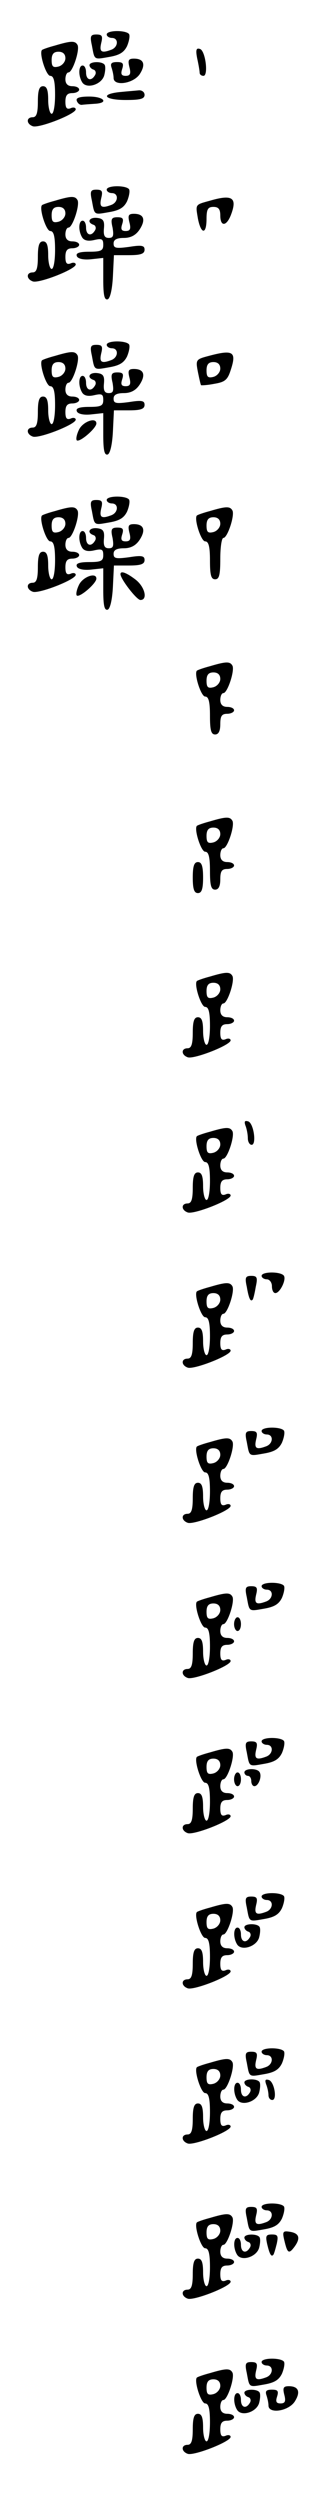 <?xml version="1.0" standalone="no"?>
<!DOCTYPE svg PUBLIC "-//W3C//DTD SVG 20010904//EN"
 "http://www.w3.org/TR/2001/REC-SVG-20010904/DTD/svg10.dtd">
<svg version="1.0" xmlns="http://www.w3.org/2000/svg"
 width="95pt" height="725pt" viewBox="0 0 95 725"
 preserveAspectRatio="xMidYMid meet">
<g transform="translate(0,725) scale(0.1,-0.1)"
fill="#000000" stroke="none">
<path d="M310 7150 c0 -5 7 -10 15 -10 20 0 19 -26 -1 -34 -29 -11 -36 -7 -30
19 5 20 3 25 -14 25 -17 0 -19 -5 -13 -32 8 -43 5 -41 51 -33 29 5 42 13 51
31 6 14 9 30 6 35 -8 12 -65 12 -65 -1z"/>
<path d="M160 7118 c-19 -5 -36 -11 -38 -13 -9 -9 12 -75 24 -75 10 0 14 -15
14 -55 0 -30 -4 -55 -10 -55 -5 0 -10 18 -10 40 0 29 -4 40 -15 40 -11 0 -15
-12 -15 -45 0 -33 -4 -45 -15 -45 -19 0 -19 -19 0 -26 17 -7 125 35 125 49 0
5 -7 7 -15 3 -11 -4 -15 1 -15 19 0 18 5 25 20 25 11 0 20 5 20 10 0 6 -9 10
-20 10 -13 0 -20 7 -20 20 0 11 4 20 9 20 12 0 34 67 26 80 -7 12 -18 12 -65
-2z m30 -37 c0 -10 -9 -21 -20 -24 -16 -4 -20 0 -20 19 0 17 6 24 20 24 13 0
20 -7 20 -19z"/>
<path d="M573 7080 c4 -18 7 -36 7 -41 0 -5 5 -9 11 -9 15 0 6 73 -10 78 -11
4 -13 -3 -8 -28z"/>
<path d="M376 7055 c5 -19 2 -25 -11 -25 -12 0 -15 5 -10 20 5 16 2 20 -15 20
-16 0 -20 -4 -16 -16 3 -9 6 -22 6 -30 0 -25 57 -17 76 11 18 28 12 45 -17 45
-16 0 -18 -5 -13 -25z"/>
<path d="M260 7061 c0 -5 5 -11 12 -13 6 -2 8 -10 4 -16 -11 -19 -26 -14 -26
8 0 11 -4 20 -10 20 -12 0 -13 -30 -1 -49 13 -20 57 -6 64 21 3 12 4 25 1 30
-7 11 -44 10 -44 -1z"/>
<path d="M348 6983 c-58 -6 -45 -23 17 -23 42 0 55 3 55 15 0 8 -8 14 -17 13
-10 -1 -35 -3 -55 -5z"/>
<path d="M223 6958 c2 -7 9 -13 15 -12 7 1 23 2 37 3 42 2 28 21 -16 21 -28 0
-39 -4 -36 -12z"/>
<path d="M310 6700 c0 -5 7 -10 15 -10 20 0 19 -26 -1 -34 -29 -11 -36 -7 -30
19 5 20 3 25 -14 25 -17 0 -19 -5 -13 -32 8 -43 5 -41 51 -33 29 5 42 13 51
31 6 14 9 30 6 35 -8 12 -65 12 -65 -1z"/>
<path d="M160 6668 c-19 -5 -36 -11 -38 -13 -9 -9 12 -75 24 -75 10 0 14 -15
14 -55 0 -30 -4 -55 -10 -55 -5 0 -10 18 -10 40 0 29 -4 40 -15 40 -11 0 -15
-12 -15 -45 0 -33 -4 -45 -15 -45 -19 0 -19 -19 0 -26 17 -7 125 35 125 49 0
5 -7 7 -15 3 -11 -4 -15 1 -15 19 0 18 5 25 20 25 11 0 20 5 20 10 0 6 -9 10
-20 10 -13 0 -20 7 -20 20 0 11 4 20 9 20 12 0 34 67 26 80 -7 12 -18 12 -65
-2z m30 -37 c0 -10 -9 -21 -20 -24 -16 -4 -20 0 -20 19 0 17 6 24 20 24 13 0
20 -7 20 -19z"/>
<path d="M610 6668 c-44 -12 -42 -10 -35 -52 9 -46 25 -47 25 -1 0 28 4 35 20
35 15 0 20 -7 20 -25 0 -33 18 -32 31 2 19 50 4 60 -61 41z"/>
<path d="M376 6605 c5 -19 2 -25 -11 -25 -12 0 -15 5 -10 20 5 16 2 20 -14 20
-17 0 -20 -5 -14 -30 4 -24 2 -30 -11 -30 -12 0 -16 7 -14 28 2 21 -2 28 -19
30 -24 3 -32 -13 -11 -20 6 -2 8 -10 4 -16 -11 -19 -26 -14 -26 8 0 11 -4 20
-10 20 -12 0 -13 -30 -1 -49 6 -9 18 -11 35 -7 22 5 26 3 26 -14 0 -17 -7 -20
-41 -20 -28 0 -39 -4 -36 -12 2 -8 18 -12 40 -10 l37 4 0 -62 c0 -45 3 -61 13
-58 7 3 13 28 15 66 l3 62 44 0 c34 0 45 4 45 16 0 12 -8 14 -45 8 -38 -5 -45
-4 -45 10 0 11 9 16 30 16 20 0 35 8 46 25 18 28 12 45 -17 45 -16 0 -18 -5
-13 -25z"/>
<path d="M310 6250 c0 -5 7 -10 15 -10 20 0 19 -26 -1 -34 -29 -11 -36 -7 -30
19 5 20 3 25 -14 25 -17 0 -19 -5 -13 -32 8 -43 5 -41 51 -33 29 5 42 13 51
31 6 14 9 30 6 35 -8 12 -65 12 -65 -1z"/>
<path d="M160 6218 c-19 -5 -36 -11 -38 -13 -9 -9 12 -75 24 -75 10 0 14 -15
14 -55 0 -30 -4 -55 -10 -55 -5 0 -10 18 -10 40 0 29 -4 40 -15 40 -11 0 -15
-12 -15 -45 0 -33 -4 -45 -15 -45 -19 0 -19 -19 0 -26 17 -7 125 35 125 49 0
5 -7 7 -15 3 -11 -4 -15 1 -15 19 0 18 5 25 20 25 11 0 20 5 20 10 0 6 -9 10
-20 10 -13 0 -20 7 -20 20 0 11 4 20 9 20 12 0 34 67 26 80 -7 12 -18 12 -65
-2z m30 -37 c0 -10 -9 -21 -20 -24 -16 -4 -20 0 -20 19 0 17 6 24 20 24 13 0
20 -7 20 -19z"/>
<path d="M607 6218 c-38 -10 -39 -11 -32 -47 4 -20 8 -37 9 -38 1 -1 19 0 39
4 30 5 38 11 47 39 18 54 8 61 -63 42z m33 -37 c0 -10 -9 -21 -20 -24 -16 -4
-20 0 -20 19 0 17 6 24 20 24 13 0 20 -7 20 -19z"/>
<path d="M376 6155 c5 -19 2 -25 -11 -25 -12 0 -15 5 -10 20 5 16 2 20 -14 20
-17 0 -20 -5 -14 -30 4 -24 2 -30 -11 -30 -12 0 -16 7 -14 28 2 21 -2 28 -19
30 -24 3 -32 -13 -11 -20 6 -2 8 -10 4 -16 -11 -19 -26 -14 -26 8 0 11 -4 20
-10 20 -12 0 -13 -30 -1 -49 6 -9 18 -11 35 -7 22 5 26 3 26 -14 0 -17 -7 -20
-41 -20 -28 0 -39 -4 -36 -12 2 -8 18 -12 40 -10 l37 4 0 -62 c0 -45 3 -61 13
-58 7 3 13 28 15 66 l3 62 44 0 c34 0 45 4 45 16 0 12 -8 14 -45 8 -38 -5 -45
-4 -45 10 0 11 9 16 30 16 20 0 35 8 46 25 18 28 12 45 -17 45 -16 0 -18 -5
-13 -25z"/>
<path d="M230 6005 c-7 -14 -10 -28 -7 -32 8 -7 57 35 57 49 0 19 -38 6 -50
-17z"/>
<path d="M310 5800 c0 -5 7 -10 15 -10 20 0 19 -26 -1 -34 -29 -11 -36 -7 -30
19 5 20 3 25 -14 25 -17 0 -19 -5 -13 -32 8 -43 5 -41 51 -33 29 5 42 13 51
31 6 14 9 30 6 35 -8 12 -65 12 -65 -1z"/>
<path d="M160 5768 c-19 -5 -36 -11 -38 -13 -9 -9 12 -75 24 -75 10 0 14 -15
14 -55 0 -30 -4 -55 -10 -55 -5 0 -10 18 -10 40 0 29 -4 40 -15 40 -11 0 -15
-12 -15 -45 0 -33 -4 -45 -15 -45 -19 0 -19 -19 0 -26 17 -7 125 35 125 49 0
5 -7 7 -15 3 -11 -4 -15 1 -15 19 0 18 5 25 20 25 11 0 20 5 20 10 0 6 -9 10
-20 10 -13 0 -20 7 -20 20 0 11 4 20 9 20 12 0 34 67 26 80 -7 12 -18 12 -65
-2z m30 -37 c0 -10 -9 -21 -20 -24 -16 -4 -20 0 -20 19 0 17 6 24 20 24 13 0
20 -7 20 -19z"/>
<path d="M610 5768 c-19 -5 -36 -11 -38 -13 -9 -9 12 -75 24 -75 10 0 14 -15
14 -55 0 -42 3 -55 15 -55 12 0 15 13 15 60 0 33 4 60 9 60 12 0 34 67 26 80
-7 12 -18 12 -65 -2z m30 -37 c0 -10 -9 -21 -20 -24 -16 -4 -20 0 -20 19 0 17
6 24 20 24 13 0 20 -7 20 -19z"/>
<path d="M376 5705 c5 -19 2 -25 -11 -25 -12 0 -15 5 -10 20 5 16 2 20 -14 20
-17 0 -20 -5 -14 -30 4 -24 2 -30 -11 -30 -12 0 -16 7 -14 28 2 21 -2 28 -19
30 -24 3 -32 -13 -11 -20 6 -2 8 -10 4 -16 -11 -19 -26 -14 -26 8 0 11 -4 20
-10 20 -12 0 -13 -30 -1 -49 6 -9 18 -11 35 -7 22 5 26 3 26 -14 0 -17 -7 -20
-41 -20 -28 0 -39 -4 -36 -12 2 -8 18 -12 40 -10 l37 4 0 -62 c0 -45 3 -61 13
-58 7 3 13 28 15 66 l3 62 44 0 c34 0 45 4 45 16 0 12 -8 14 -45 8 -38 -5 -45
-4 -45 10 0 11 9 16 30 16 20 0 35 8 46 25 18 28 12 45 -17 45 -16 0 -18 -5
-13 -25z"/>
<path d="M350 5585 c0 -14 47 -75 58 -75 22 0 13 38 -14 59 -26 20 -44 27 -44
16z"/>
<path d="M230 5555 c-7 -14 -10 -28 -7 -32 8 -7 57 35 57 49 0 19 -38 6 -50
-17z"/>
<path d="M610 5318 c-19 -5 -36 -11 -38 -13 -9 -9 12 -75 24 -75 10 0 14 -15
14 -55 0 -42 3 -55 15 -55 10 0 15 10 15 30 0 23 4 30 20 30 11 0 20 5 20 10
0 6 -9 10 -20 10 -13 0 -20 7 -20 20 0 11 4 20 9 20 12 0 34 67 26 80 -7 12
-18 12 -65 -2z m30 -37 c0 -10 -9 -21 -20 -24 -16 -4 -20 0 -20 19 0 17 6 24
20 24 13 0 20 -7 20 -19z"/>
<path d="M610 4868 c-19 -5 -36 -11 -38 -13 -9 -9 12 -75 24 -75 10 0 14 -15
14 -55 0 -42 3 -55 15 -55 10 0 15 10 15 30 0 23 4 30 20 30 11 0 20 5 20 10
0 6 -9 10 -20 10 -13 0 -20 7 -20 20 0 11 4 20 9 20 12 0 34 67 26 80 -7 12
-18 12 -65 -2z m30 -37 c0 -10 -9 -21 -20 -24 -16 -4 -20 0 -20 19 0 17 6 24
20 24 13 0 20 -7 20 -19z"/>
<path d="M560 4705 c0 -33 4 -45 15 -45 11 0 15 12 15 45 0 33 -4 45 -15 45
-11 0 -15 -12 -15 -45z"/>
<path d="M610 4418 c-19 -5 -36 -11 -38 -13 -9 -9 12 -75 24 -75 10 0 14 -15
14 -55 0 -30 -4 -55 -10 -55 -5 0 -10 18 -10 40 0 29 -4 40 -15 40 -11 0 -15
-12 -15 -45 0 -33 -4 -45 -15 -45 -19 0 -19 -19 0 -26 17 -7 125 35 125 49 0
5 -7 7 -15 3 -11 -4 -15 1 -15 19 0 18 5 25 20 25 11 0 20 5 20 10 0 6 -9 10
-20 10 -13 0 -20 7 -20 20 0 11 4 20 9 20 12 0 34 67 26 80 -7 12 -18 12 -65
-2z m30 -37 c0 -10 -9 -21 -20 -24 -16 -4 -20 0 -20 19 0 17 6 24 20 24 13 0
20 -7 20 -19z"/>
<path d="M713 3986 c4 -10 7 -26 7 -37 0 -10 5 -19 11 -19 15 0 6 63 -10 68
-10 3 -12 0 -8 -12z"/>
<path d="M610 3968 c-19 -5 -36 -11 -38 -13 -9 -9 12 -75 24 -75 10 0 14 -15
14 -55 0 -30 -4 -55 -10 -55 -5 0 -10 18 -10 40 0 29 -4 40 -15 40 -11 0 -15
-12 -15 -45 0 -33 -4 -45 -15 -45 -19 0 -19 -19 0 -26 17 -7 125 35 125 49 0
5 -7 7 -15 3 -11 -4 -15 1 -15 19 0 18 5 25 20 25 11 0 20 5 20 10 0 6 -9 10
-20 10 -13 0 -20 7 -20 20 0 11 4 20 9 20 12 0 34 67 26 80 -7 12 -18 12 -65
-2z m30 -37 c0 -10 -9 -21 -20 -24 -16 -4 -20 0 -20 19 0 17 6 24 20 24 13 0
20 -7 20 -19z"/>
<path d="M760 3550 c0 -5 7 -10 15 -10 8 0 15 -9 15 -20 0 -11 4 -20 10 -20
13 0 32 38 25 50 -8 13 -65 13 -65 0z"/>
<path d="M717 3518 c6 -35 11 -44 17 -37 2 2 6 19 9 37 6 27 4 32 -13 32 -17
0 -19 -5 -13 -32z"/>
<path d="M610 3518 c-19 -5 -36 -11 -38 -13 -9 -9 12 -75 24 -75 10 0 14 -15
14 -55 0 -30 -4 -55 -10 -55 -5 0 -10 18 -10 40 0 29 -4 40 -15 40 -11 0 -15
-12 -15 -45 0 -33 -4 -45 -15 -45 -19 0 -19 -19 0 -26 17 -7 125 35 125 49 0
5 -7 7 -15 3 -11 -4 -15 1 -15 19 0 18 5 25 20 25 11 0 20 5 20 10 0 6 -9 10
-20 10 -13 0 -20 7 -20 20 0 11 4 20 9 20 12 0 34 67 26 80 -7 12 -18 12 -65
-2z m30 -37 c0 -10 -9 -21 -20 -24 -16 -4 -20 0 -20 19 0 17 6 24 20 24 13 0
20 -7 20 -19z"/>
<path d="M760 3100 c0 -5 7 -10 15 -10 20 0 19 -26 -1 -34 -29 -11 -36 -7 -30
19 5 20 3 25 -14 25 -17 0 -19 -5 -13 -32 8 -43 5 -41 51 -33 29 5 42 13 51
31 6 14 9 30 6 35 -8 12 -65 12 -65 -1z"/>
<path d="M610 3068 c-19 -5 -36 -11 -38 -13 -9 -9 12 -75 24 -75 10 0 14 -15
14 -55 0 -30 -4 -55 -10 -55 -5 0 -10 18 -10 40 0 29 -4 40 -15 40 -11 0 -15
-12 -15 -45 0 -33 -4 -45 -15 -45 -19 0 -19 -19 0 -26 17 -7 125 35 125 49 0
5 -7 7 -15 3 -11 -4 -15 1 -15 19 0 18 5 25 20 25 11 0 20 5 20 10 0 6 -9 10
-20 10 -13 0 -20 7 -20 20 0 11 4 20 9 20 12 0 34 67 26 80 -7 12 -18 12 -65
-2z m30 -37 c0 -10 -9 -21 -20 -24 -16 -4 -20 0 -20 19 0 17 6 24 20 24 13 0
20 -7 20 -19z"/>
<path d="M760 2650 c0 -5 7 -10 15 -10 20 0 19 -26 -1 -34 -29 -11 -36 -7 -30
19 5 20 3 25 -14 25 -17 0 -19 -5 -13 -32 8 -43 5 -41 51 -33 29 5 42 13 51
31 6 14 9 30 6 35 -8 12 -65 12 -65 -1z"/>
<path d="M610 2618 c-19 -5 -36 -11 -38 -13 -9 -9 12 -75 24 -75 10 0 14 -15
14 -55 0 -30 -4 -55 -10 -55 -5 0 -10 18 -10 40 0 29 -4 40 -15 40 -11 0 -15
-12 -15 -45 0 -33 -4 -45 -15 -45 -19 0 -19 -19 0 -26 17 -7 125 35 125 49 0
5 -7 7 -15 3 -11 -4 -15 1 -15 19 0 18 5 25 20 25 11 0 20 5 20 10 0 6 -9 10
-20 10 -13 0 -20 7 -20 20 0 11 4 20 9 20 12 0 34 67 26 80 -7 12 -18 12 -65
-2z m30 -37 c0 -10 -9 -21 -20 -24 -16 -4 -20 0 -20 19 0 17 6 24 20 24 13 0
20 -7 20 -19z"/>
<path d="M680 2540 c0 -11 5 -20 10 -20 6 0 10 9 10 20 0 11 -4 20 -10 20 -5
0 -10 -9 -10 -20z"/>
<path d="M760 2200 c0 -5 7 -10 15 -10 20 0 19 -26 -1 -34 -29 -11 -36 -7 -30
19 5 20 3 25 -14 25 -17 0 -19 -5 -13 -32 8 -43 5 -41 51 -33 29 5 42 13 51
31 6 14 9 30 6 35 -8 12 -65 12 -65 -1z"/>
<path d="M610 2168 c-19 -5 -36 -11 -38 -13 -9 -9 12 -75 24 -75 10 0 14 -15
14 -55 0 -30 -4 -55 -10 -55 -5 0 -10 18 -10 40 0 29 -4 40 -15 40 -11 0 -15
-12 -15 -45 0 -33 -4 -45 -15 -45 -19 0 -19 -19 0 -26 17 -7 125 35 125 49 0
5 -7 7 -15 3 -11 -4 -15 1 -15 19 0 18 5 25 20 25 11 0 20 5 20 10 0 6 -9 10
-20 10 -13 0 -20 7 -20 20 0 11 4 20 9 20 12 0 34 67 26 80 -7 12 -18 12 -65
-2z m30 -37 c0 -10 -9 -21 -20 -24 -16 -4 -20 0 -20 19 0 17 6 24 20 24 13 0
20 -7 20 -19z"/>
<path d="M710 2110 c0 -5 5 -10 10 -10 6 0 10 -7 10 -15 0 -8 4 -15 9 -15 12
0 23 29 15 41 -7 12 -44 11 -44 -1z"/>
<path d="M680 2090 c0 -11 5 -20 10 -20 6 0 10 9 10 20 0 11 -4 20 -10 20 -5
0 -10 -9 -10 -20z"/>
<path d="M760 1750 c0 -5 7 -10 15 -10 20 0 19 -26 -1 -34 -29 -11 -36 -7 -30
19 5 20 3 25 -14 25 -17 0 -19 -5 -13 -32 8 -43 5 -41 51 -33 29 5 42 13 51
31 6 14 9 30 6 35 -8 12 -65 12 -65 -1z"/>
<path d="M610 1718 c-19 -5 -36 -11 -38 -13 -9 -9 12 -75 24 -75 10 0 14 -15
14 -55 0 -30 -4 -55 -10 -55 -5 0 -10 18 -10 40 0 29 -4 40 -15 40 -11 0 -15
-12 -15 -45 0 -33 -4 -45 -15 -45 -19 0 -19 -19 0 -26 17 -7 125 35 125 49 0
5 -7 7 -15 3 -11 -4 -15 1 -15 19 0 18 5 25 20 25 11 0 20 5 20 10 0 6 -9 10
-20 10 -13 0 -20 7 -20 20 0 11 4 20 9 20 12 0 34 67 26 80 -7 12 -18 12 -65
-2z m30 -37 c0 -10 -9 -21 -20 -24 -16 -4 -20 0 -20 19 0 17 6 24 20 24 13 0
20 -7 20 -19z"/>
<path d="M710 1661 c0 -5 5 -11 12 -13 6 -2 8 -10 4 -16 -11 -19 -26 -14 -26
8 0 11 -4 20 -10 20 -12 0 -13 -30 -1 -49 13 -20 57 -6 64 21 3 12 4 25 1 30
-7 11 -44 10 -44 -1z"/>
<path d="M760 1300 c0 -5 7 -10 15 -10 20 0 19 -26 -1 -34 -29 -11 -36 -7 -30
19 5 20 3 25 -14 25 -17 0 -19 -5 -13 -32 8 -43 5 -41 51 -33 29 5 42 13 51
31 6 14 9 30 6 35 -8 12 -65 12 -65 -1z"/>
<path d="M610 1268 c-19 -5 -36 -11 -38 -13 -9 -9 12 -75 24 -75 10 0 14 -15
14 -55 0 -30 -4 -55 -10 -55 -5 0 -10 18 -10 40 0 29 -4 40 -15 40 -11 0 -15
-12 -15 -45 0 -33 -4 -45 -15 -45 -19 0 -19 -19 0 -26 17 -7 125 35 125 49 0
5 -7 7 -15 3 -11 -4 -15 1 -15 19 0 18 5 25 20 25 11 0 20 5 20 10 0 6 -9 10
-20 10 -13 0 -20 7 -20 20 0 11 4 20 9 20 12 0 34 67 26 80 -7 12 -18 12 -65
-2z m30 -37 c0 -10 -9 -21 -20 -24 -16 -4 -20 0 -20 19 0 17 6 24 20 24 13 0
20 -7 20 -19z"/>
<path d="M710 1211 c0 -5 5 -11 12 -13 6 -2 8 -10 4 -16 -11 -19 -26 -14 -26
8 0 11 -4 20 -10 20 -12 0 -13 -30 -1 -49 13 -20 57 -6 64 21 3 12 4 25 1 30
-7 11 -44 10 -44 -1z"/>
<path d="M773 1206 c4 -10 7 -24 7 -32 0 -8 5 -14 11 -14 15 0 6 53 -10 58
-10 3 -12 0 -8 -12z"/>
<path d="M760 850 c0 -5 7 -10 15 -10 20 0 19 -26 -1 -34 -29 -11 -36 -7 -30
19 5 20 3 25 -14 25 -17 0 -19 -5 -13 -32 8 -43 5 -41 51 -33 29 5 42 13 51
31 6 14 9 30 6 35 -8 12 -65 12 -65 -1z"/>
<path d="M610 818 c-19 -5 -36 -11 -38 -13 -9 -9 12 -75 24 -75 10 0 14 -15
14 -55 0 -30 -4 -55 -10 -55 -5 0 -10 18 -10 40 0 29 -4 40 -15 40 -11 0 -15
-12 -15 -45 0 -33 -4 -45 -15 -45 -19 0 -19 -19 0 -26 17 -7 125 35 125 49 0
5 -7 7 -15 3 -11 -4 -15 1 -15 19 0 18 5 25 20 25 11 0 20 5 20 10 0 6 -9 10
-20 10 -13 0 -20 7 -20 20 0 11 4 20 9 20 12 0 34 67 26 80 -7 12 -18 12 -65
-2z m30 -37 c0 -10 -9 -21 -20 -24 -16 -4 -20 0 -20 19 0 17 6 24 20 24 13 0
20 -7 20 -19z"/>
<path d="M826 753 c9 -38 13 -41 30 -18 18 25 13 39 -15 43 -19 3 -21 0 -15
-25z"/>
<path d="M710 761 c0 -5 5 -11 12 -13 6 -2 8 -10 4 -16 -11 -19 -26 -14 -26 8
0 11 -4 20 -10 20 -12 0 -13 -30 -1 -49 13 -20 57 -6 64 21 3 12 4 25 1 30 -7
11 -44 10 -44 -1z"/>
<path d="M776 743 c7 -30 12 -39 18 -32 2 2 6 16 10 32 5 23 3 27 -14 27 -17
0 -19 -4 -14 -27z"/>
<path d="M760 400 c0 -5 7 -10 15 -10 20 0 19 -26 -1 -34 -29 -11 -36 -7 -30
19 5 20 3 25 -14 25 -17 0 -19 -5 -13 -32 8 -43 5 -41 51 -33 29 5 42 13 51
31 6 14 9 30 6 35 -8 12 -65 12 -65 -1z"/>
<path d="M610 368 c-19 -5 -36 -11 -38 -13 -9 -9 12 -75 24 -75 10 0 14 -15
14 -55 0 -30 -4 -55 -10 -55 -5 0 -10 18 -10 40 0 29 -4 40 -15 40 -11 0 -15
-12 -15 -45 0 -33 -4 -45 -15 -45 -19 0 -19 -19 0 -26 17 -7 125 35 125 49 0
5 -7 7 -15 3 -11 -4 -15 1 -15 19 0 18 5 25 20 25 11 0 20 5 20 10 0 6 -9 10
-20 10 -13 0 -20 7 -20 20 0 11 4 20 9 20 12 0 34 67 26 80 -7 12 -18 12 -65
-2z m30 -37 c0 -10 -9 -21 -20 -24 -16 -4 -20 0 -20 19 0 17 6 24 20 24 13 0
20 -7 20 -19z"/>
<path d="M826 305 c5 -19 2 -25 -11 -25 -12 0 -15 5 -10 20 5 16 2 20 -15 20
-16 0 -20 -4 -16 -16 3 -9 6 -22 6 -30 0 -25 57 -17 76 11 18 28 12 45 -17 45
-16 0 -18 -5 -13 -25z"/>
<path d="M710 311 c0 -5 5 -11 12 -13 6 -2 8 -10 4 -16 -11 -19 -26 -14 -26 8
0 11 -4 20 -10 20 -12 0 -13 -30 -1 -49 13 -20 57 -6 64 21 3 12 4 25 1 30 -7
11 -44 10 -44 -1z"/>
</g>
</svg>

